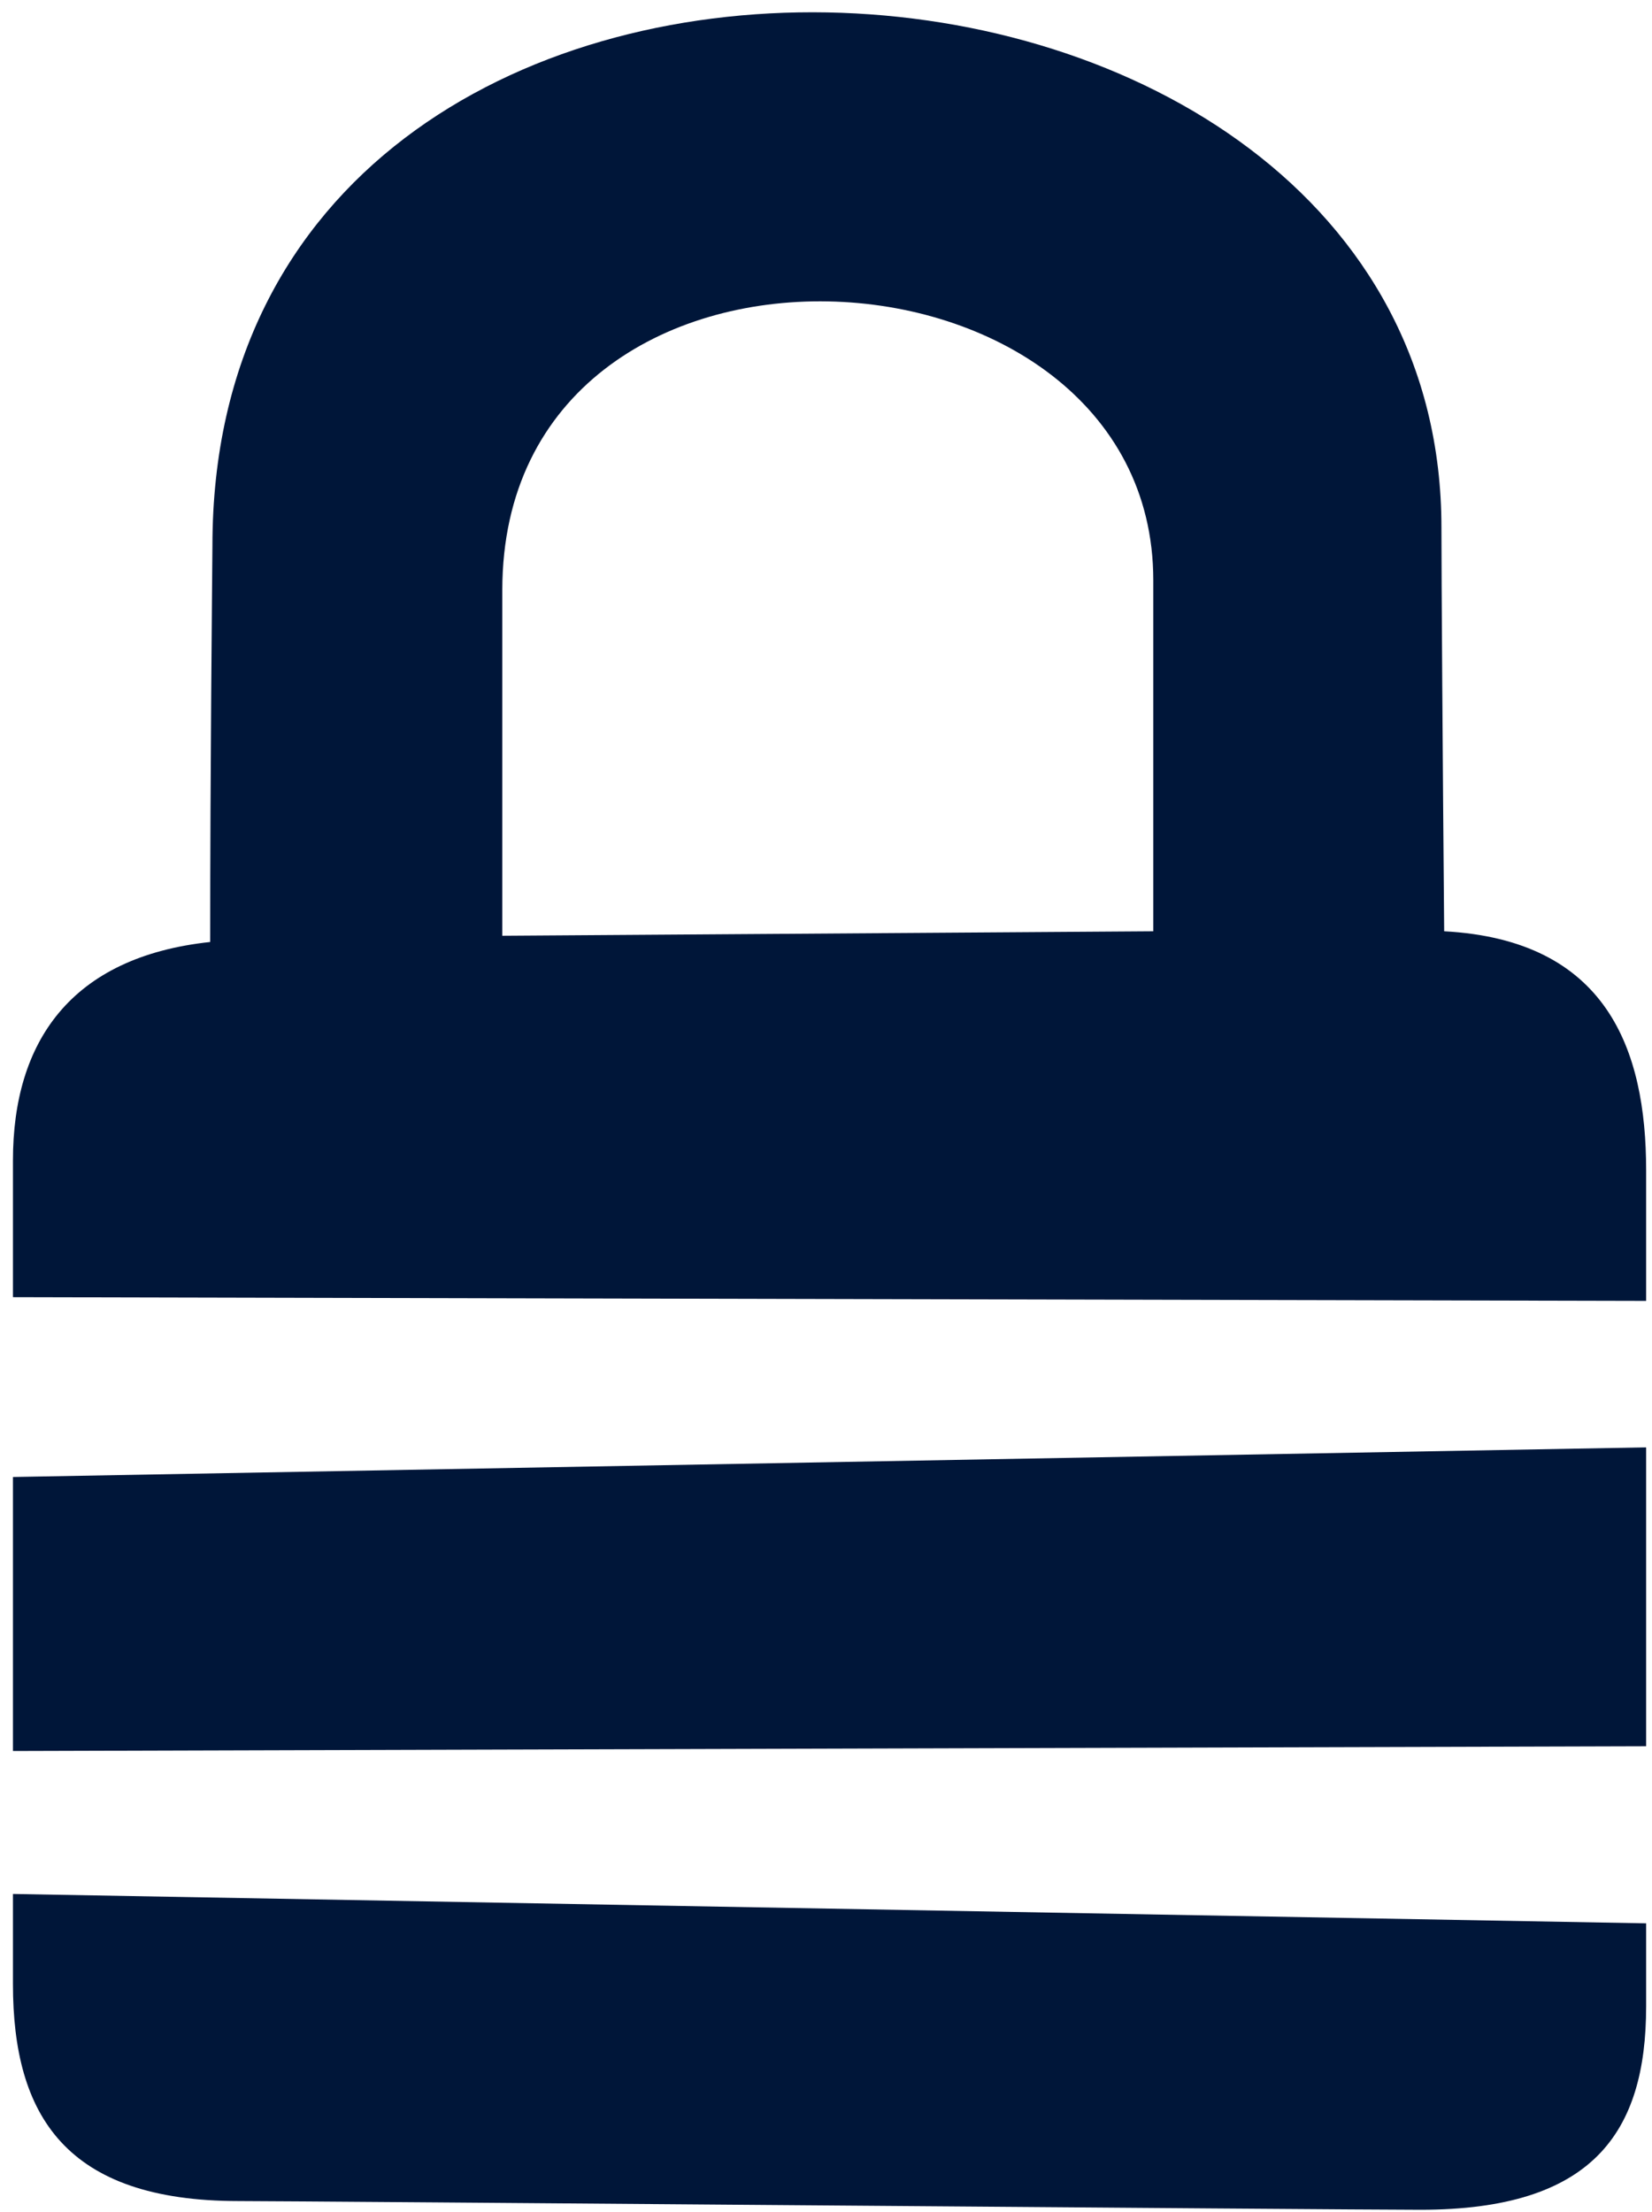 <svg width="124" height="166" viewBox="0 0 124 166" fill="none" xmlns="http://www.w3.org/2000/svg">
<path fill-rule="evenodd" clip-rule="evenodd" d="M106.625 165.844C100.718 165.844 22.506 165.19 17.907 165.19C4.935 165.19 0.972 158.778 0.972 148.908V142.142L123.56 144.347V150.572C123.56 160.087 119.523 165.844 106.625 165.844ZM0.972 110.849L123.56 108.625V131.057L0.972 131.412V110.849ZM0.972 87.091C0.972 78.212 5.29 71.819 15.777 70.697C15.777 57.78 15.926 43.667 15.945 40.956C15.945 -14.562 108.251 -9.814 108.195 39.629C108.195 43.069 108.288 57.014 108.4 69.893C120.588 70.547 123.56 78.735 123.56 87.838V97.633L0.972 97.353V87.091ZM86.567 69.893C86.567 57.462 86.567 45.424 86.567 43.555C86.567 16.805 37.741 14.244 37.703 44.265C37.703 45.611 37.703 57.78 37.703 70.23L86.567 69.893Z" fill="#001639"/>
</svg>
